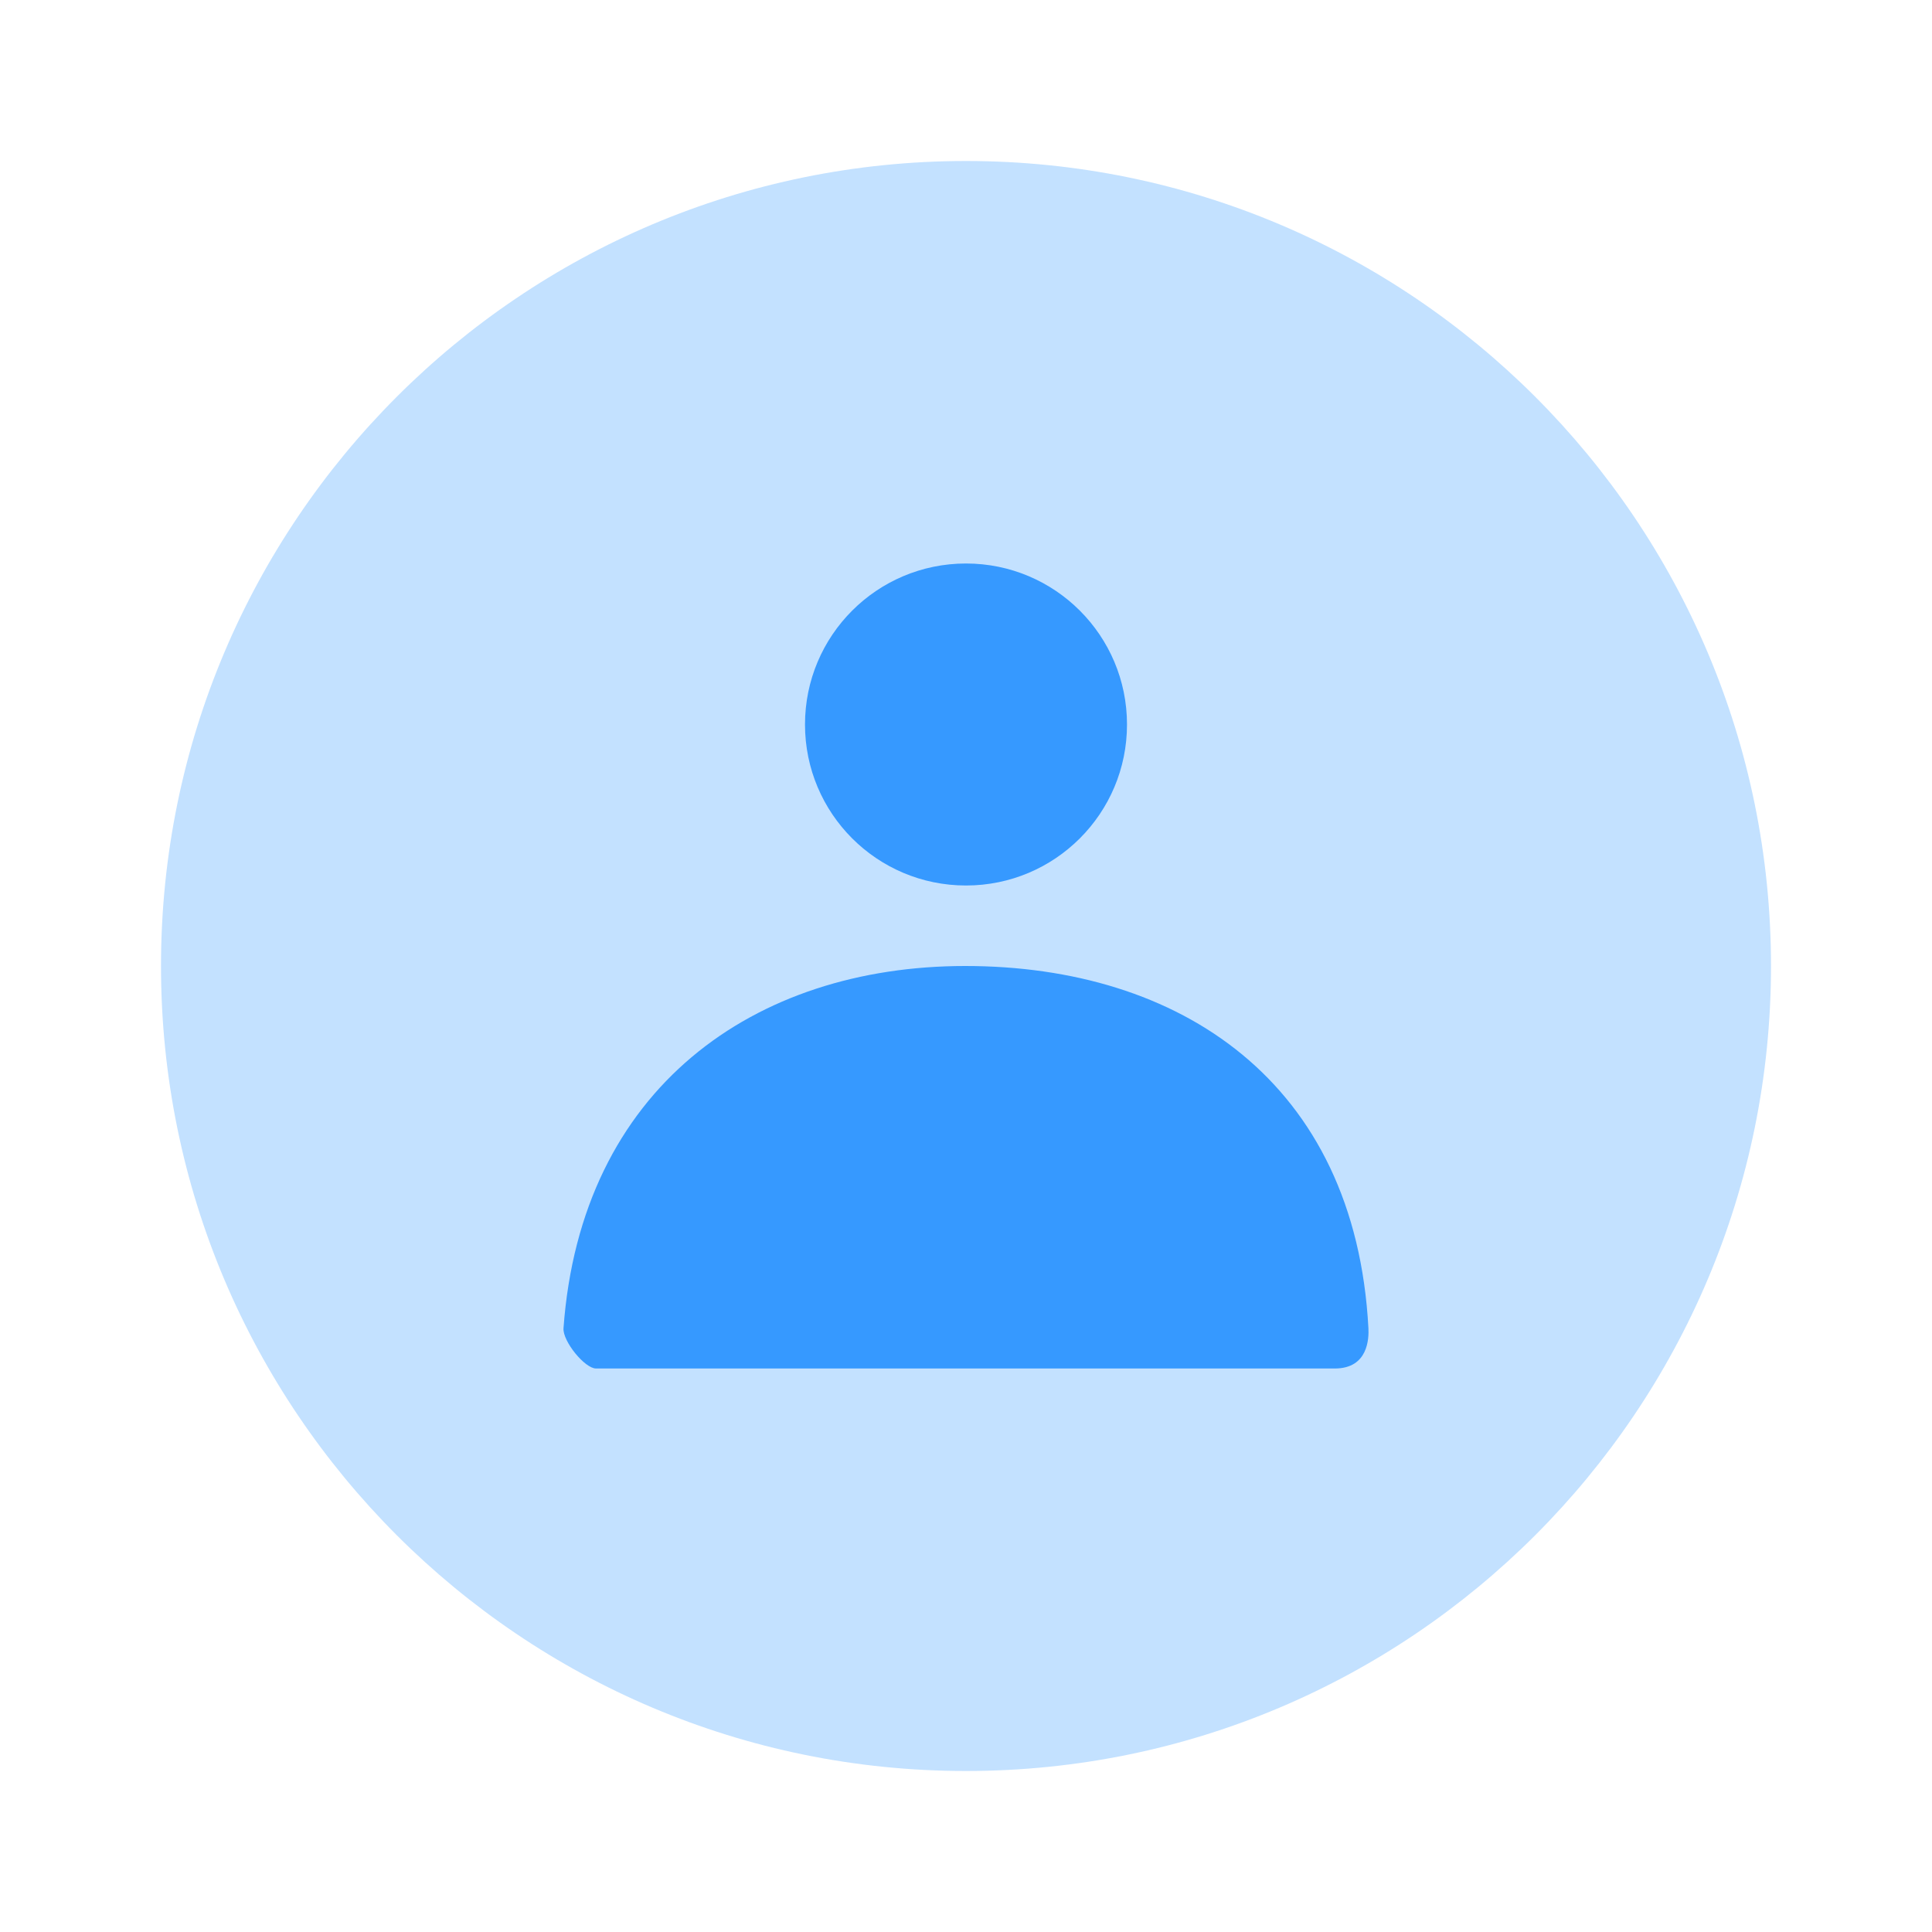 <svg width="24" height="24" viewBox="0 0 24 24" fill="none" xmlns="http://www.w3.org/2000/svg">
<path opacity="0.3" d="M12 22C17.523 22 22 17.523 22 12C22 6.477 17.523 2 12 2C6.477 2 2 6.477 2 12C2 17.523 6.477 22 12 22Z" fill="#3699FF"/>
<path fill-rule="evenodd" clip-rule="evenodd" d="M12 11C10.895 11 10 10.105 10 9C10 7.895 10.895 7 12 7C13.105 7 14 7.895 14 9C14 10.105 13.105 11 12 11ZM7 16.5C7.216 13.517 9.368 12 11.991 12C14.651 12 16.836 13.433 16.999 16.5C17.005 16.622 16.999 17 16.581 17H7.404C7.265 17 6.989 16.662 7 16.5Z" fill="#3699FF"/>
</svg>
